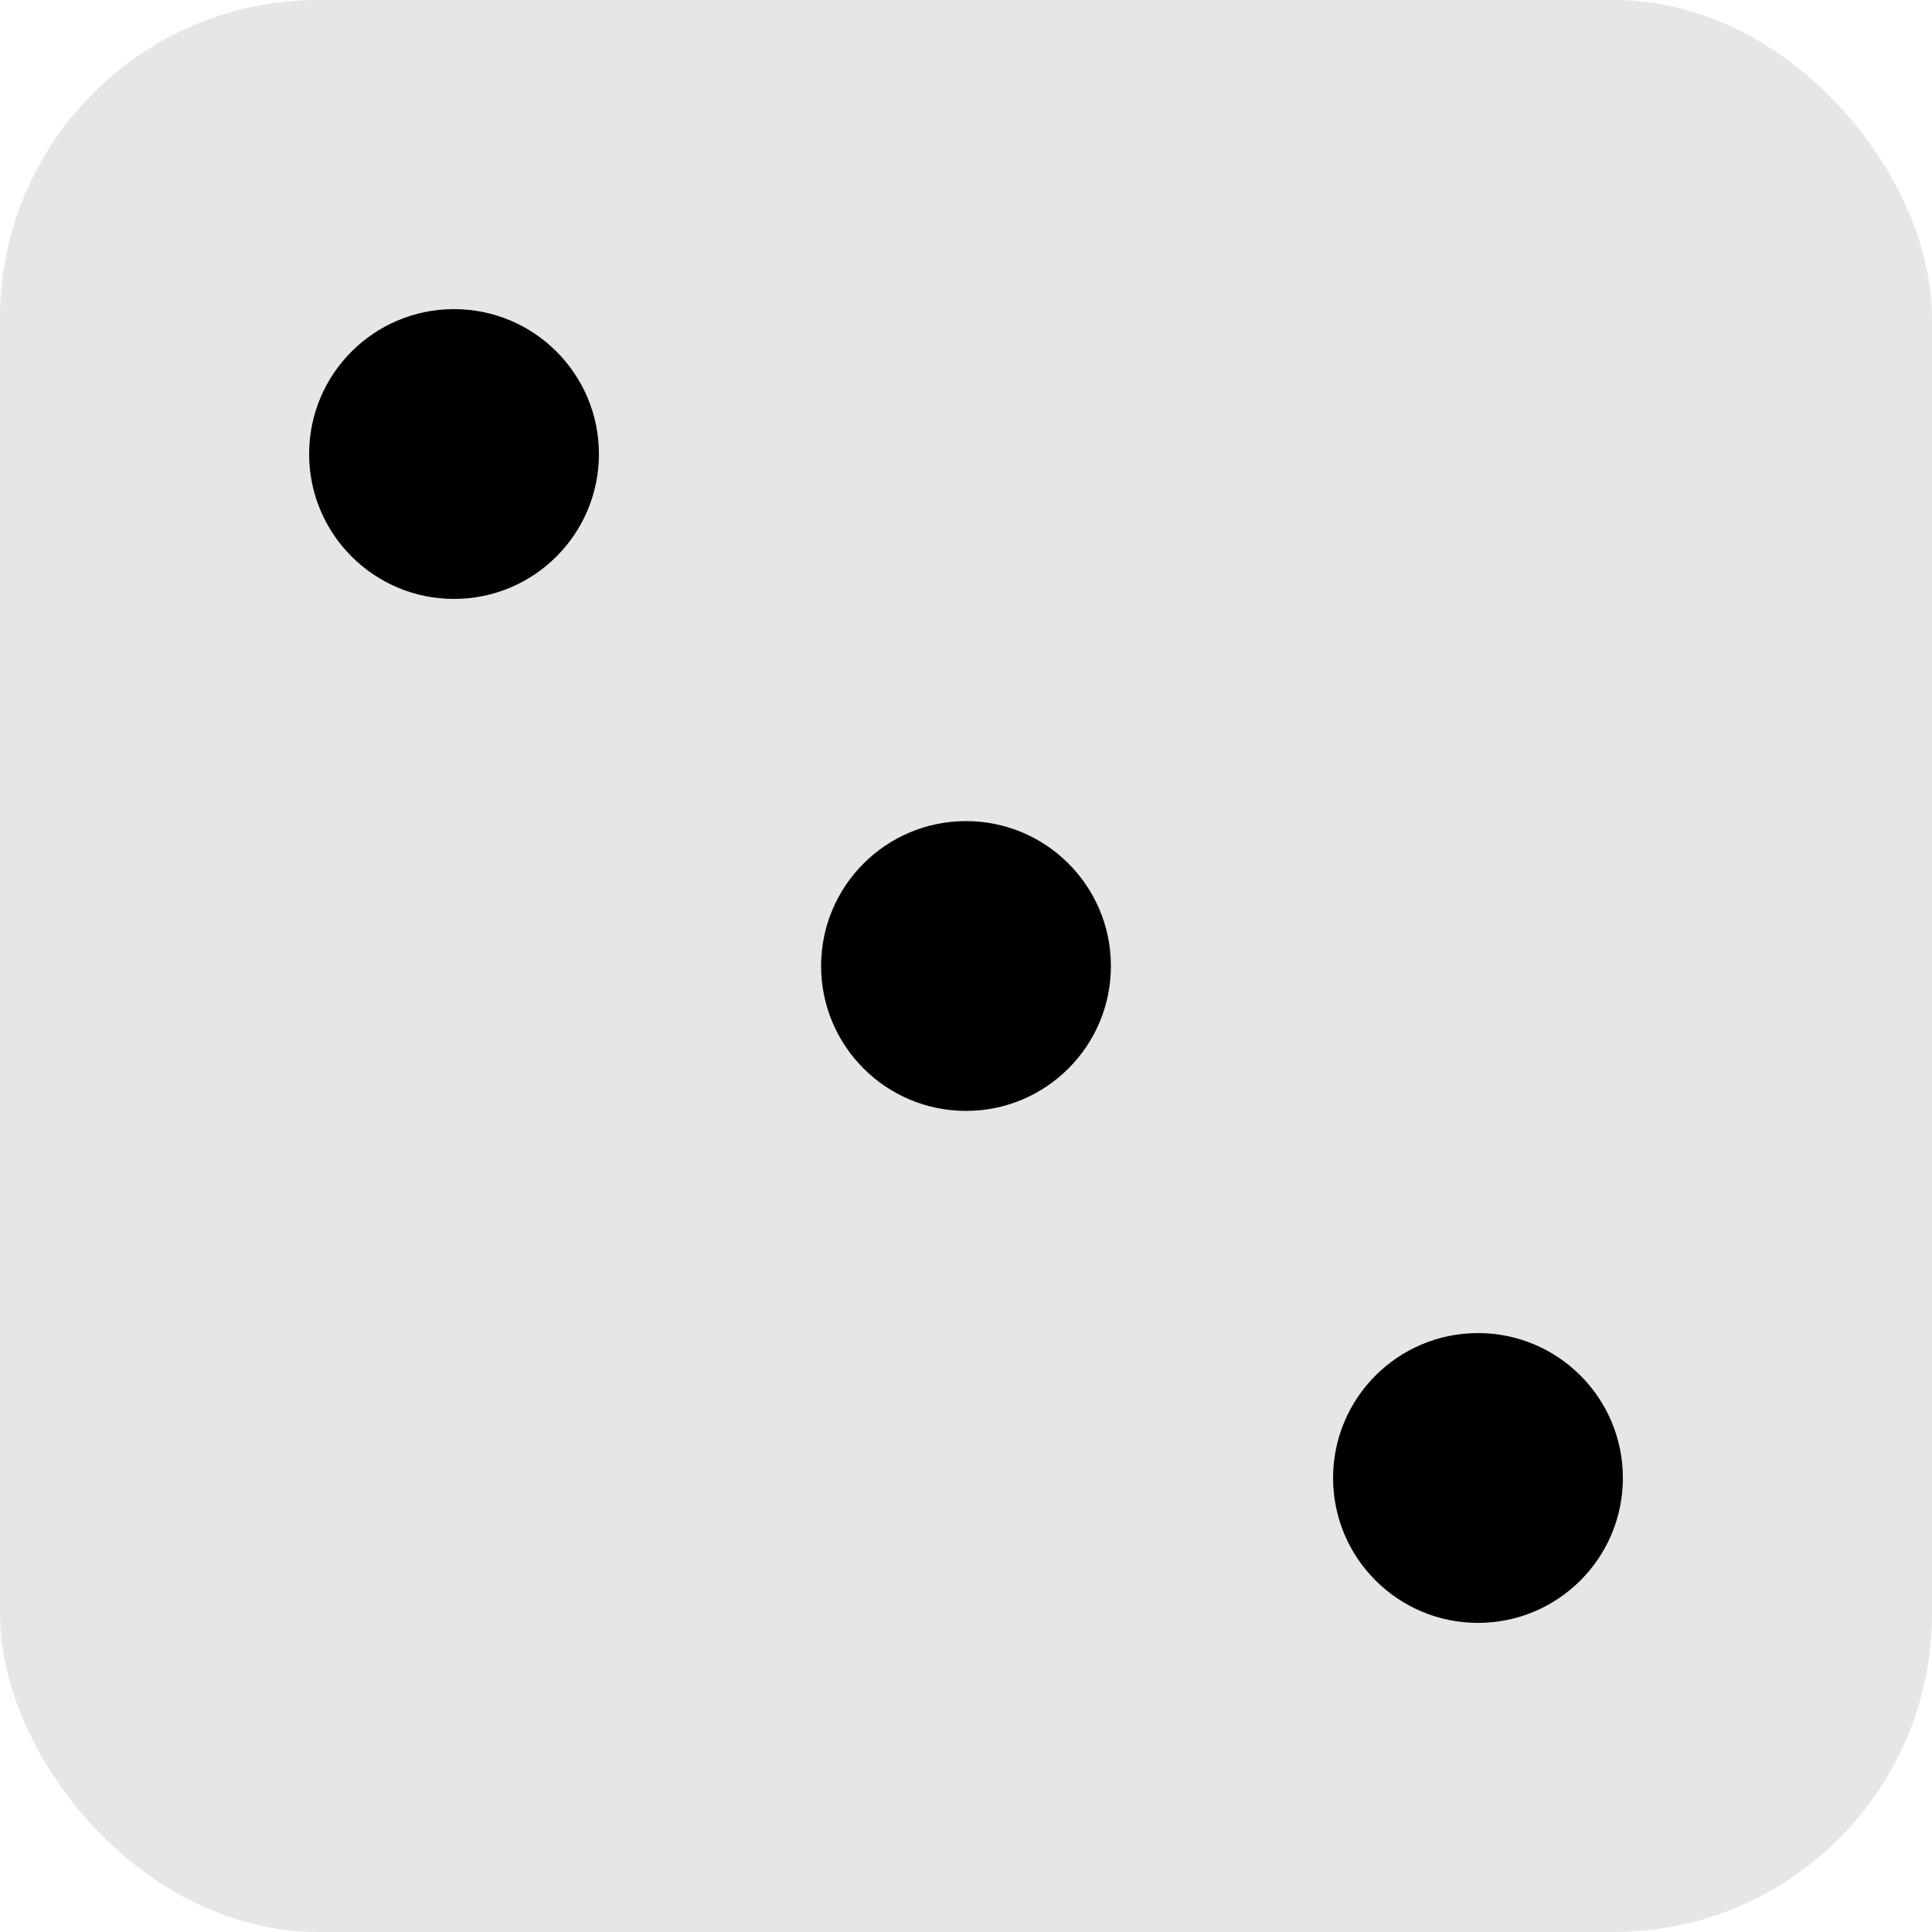 <?xml version="1.0" encoding="UTF-8" standalone="no"?>
<!-- Created with Inkscape (http://www.inkscape.org/) -->

<svg
   width="200mm"
   height="200mm"
   viewBox="0 0 200 200"
   version="1.1"
   id="svg1"
   inkscape:export-filename="1.png"
   inkscape:export-xdpi="91.028084"
   inkscape:export-ydpi="91.028084"
   xmlns:inkscape="http://www.inkscape.org/namespaces/inkscape"
   xmlns:sodipodi="http://sodipodi.sourceforge.net/DTD/sodipodi-0.dtd"
   xmlns="http://www.w3.org/2000/svg"
   xmlns:svg="http://www.w3.org/2000/svg">
  <sodipodi:namedview
     id="namedview1"
     pagecolor="#ffffff"
     bordercolor="#000000"
     borderopacity="0.25"
     inkscape:showpageshadow="2"
     inkscape:pageopacity="0.0"
     inkscape:pagecheckerboard="0"
     inkscape:deskcolor="#d1d1d1"
     inkscape:document-units="mm" />
  <defs
     id="defs1" />
  <g
     inkscape:label="Capa 1"
     inkscape:groupmode="layer"
     id="layer1">
    <rect
       style="fill:#e6e6e6;stroke:none;stroke-width:0.794;stroke-dasharray:none;stroke-opacity:1"
       id="rect1"
       width="200"
       x="0"
       y="-1.7763568e-15"
       ry="32.934"
       rx="32.934"
       height="200" />
    <circle
       style="fill:#000000;stroke:none;stroke-width:6.042;stroke-dasharray:none;stroke-opacity:1"
       id="path1"
       cx="100"
       cy="100"
       inkscape:label="path1"
       r="15" />
    <circle
       style="fill:#000000;stroke:none;stroke-width:6.042;stroke-dasharray:none;stroke-opacity:1"
       id="path1-3"
       cx="47"
       cy="47"
       inkscape:label="path1"
       r="15" />
    <circle
       style="fill:#000000;stroke:none;stroke-width:6.042;stroke-dasharray:none;stroke-opacity:1"
       id="path1-3-8"
       cx="153"
       cy="153"
       inkscape:label="path1"
       r="15" />
  </g>
</svg>
